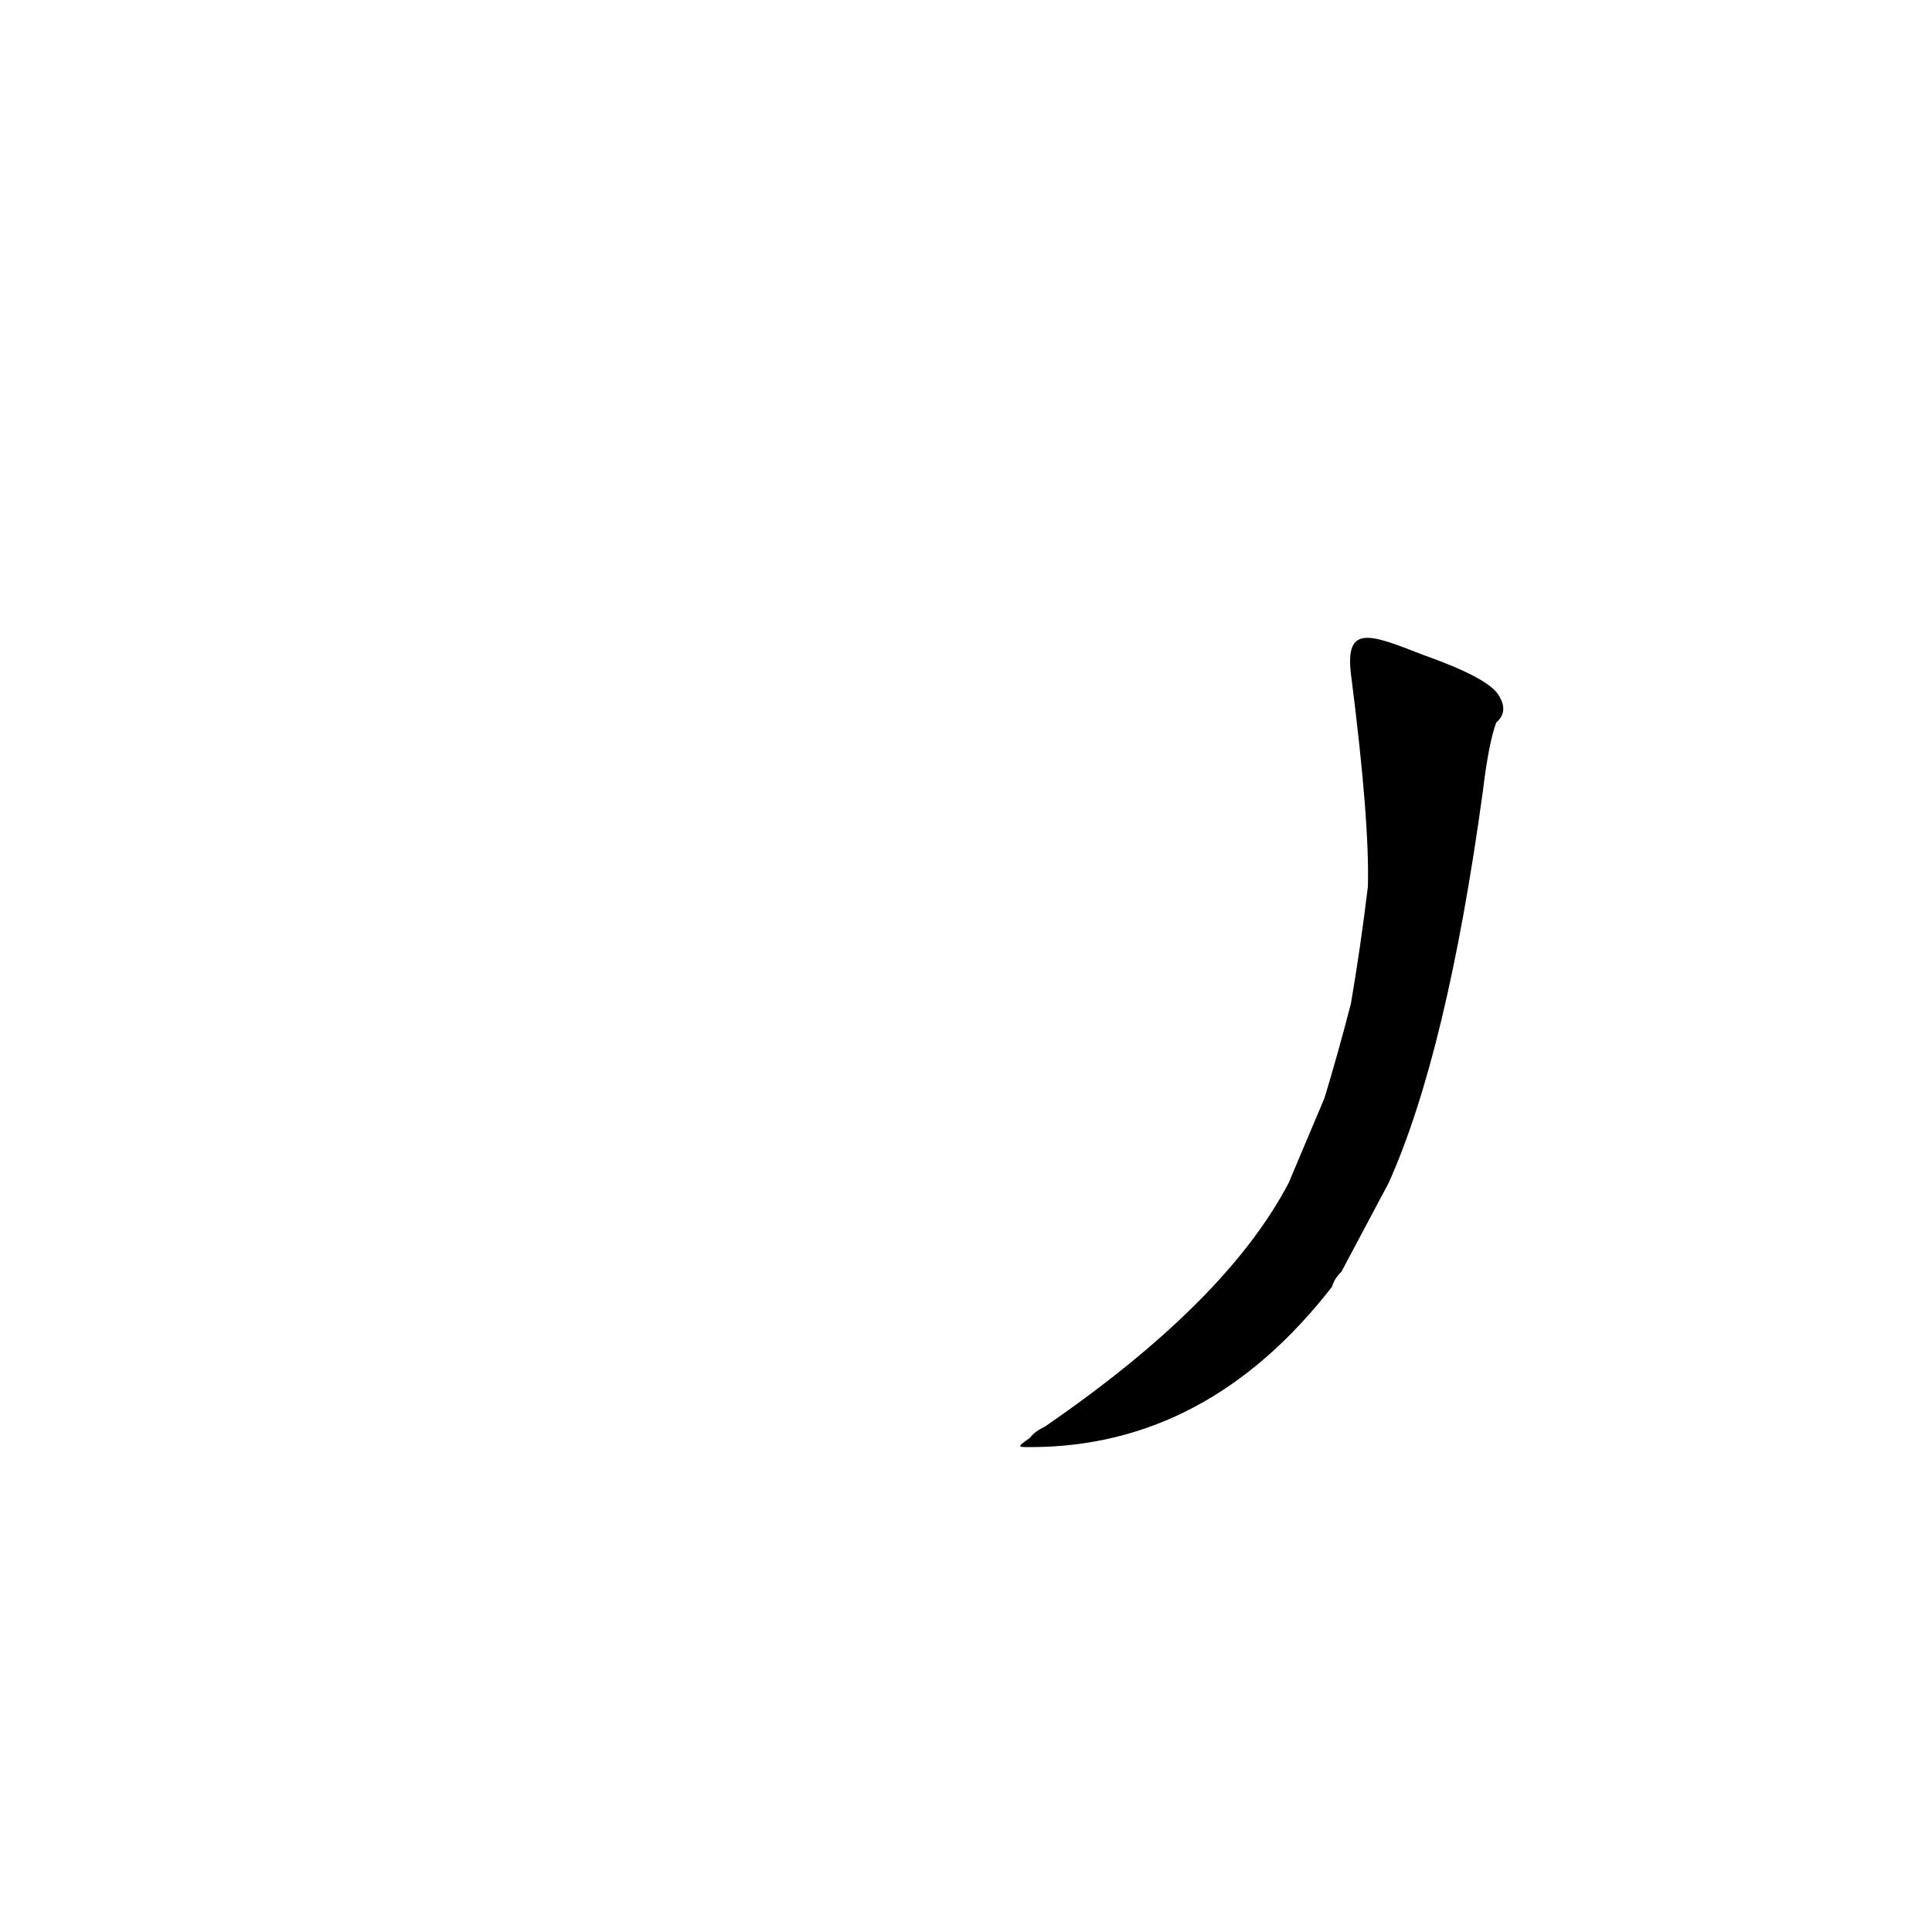 <?xml version='1.0' encoding='utf-8'?>
<svg xmlns="http://www.w3.org/2000/svg" version="1.1" viewBox="0 0 1024 1024"><g transform="scale(1, -1) translate(0, -900)"><path d="M 736 273 Q 767 342 786 481 Q 789 506 793 517 Q 800 523 794 532 Q 788 541 754 553 C 726 564 713 569 716 543 Q 726 465 725 430 Q 721 397 716 368 Q 709 341 702 318 L 683 273 Q 650 210 554 144 Q 548 141 546 138 C 539 133 539 133 546 133 Q 640 133 706 218 Q 707 222 711 226 L 736 273 Z" fill="black" /></g></svg>